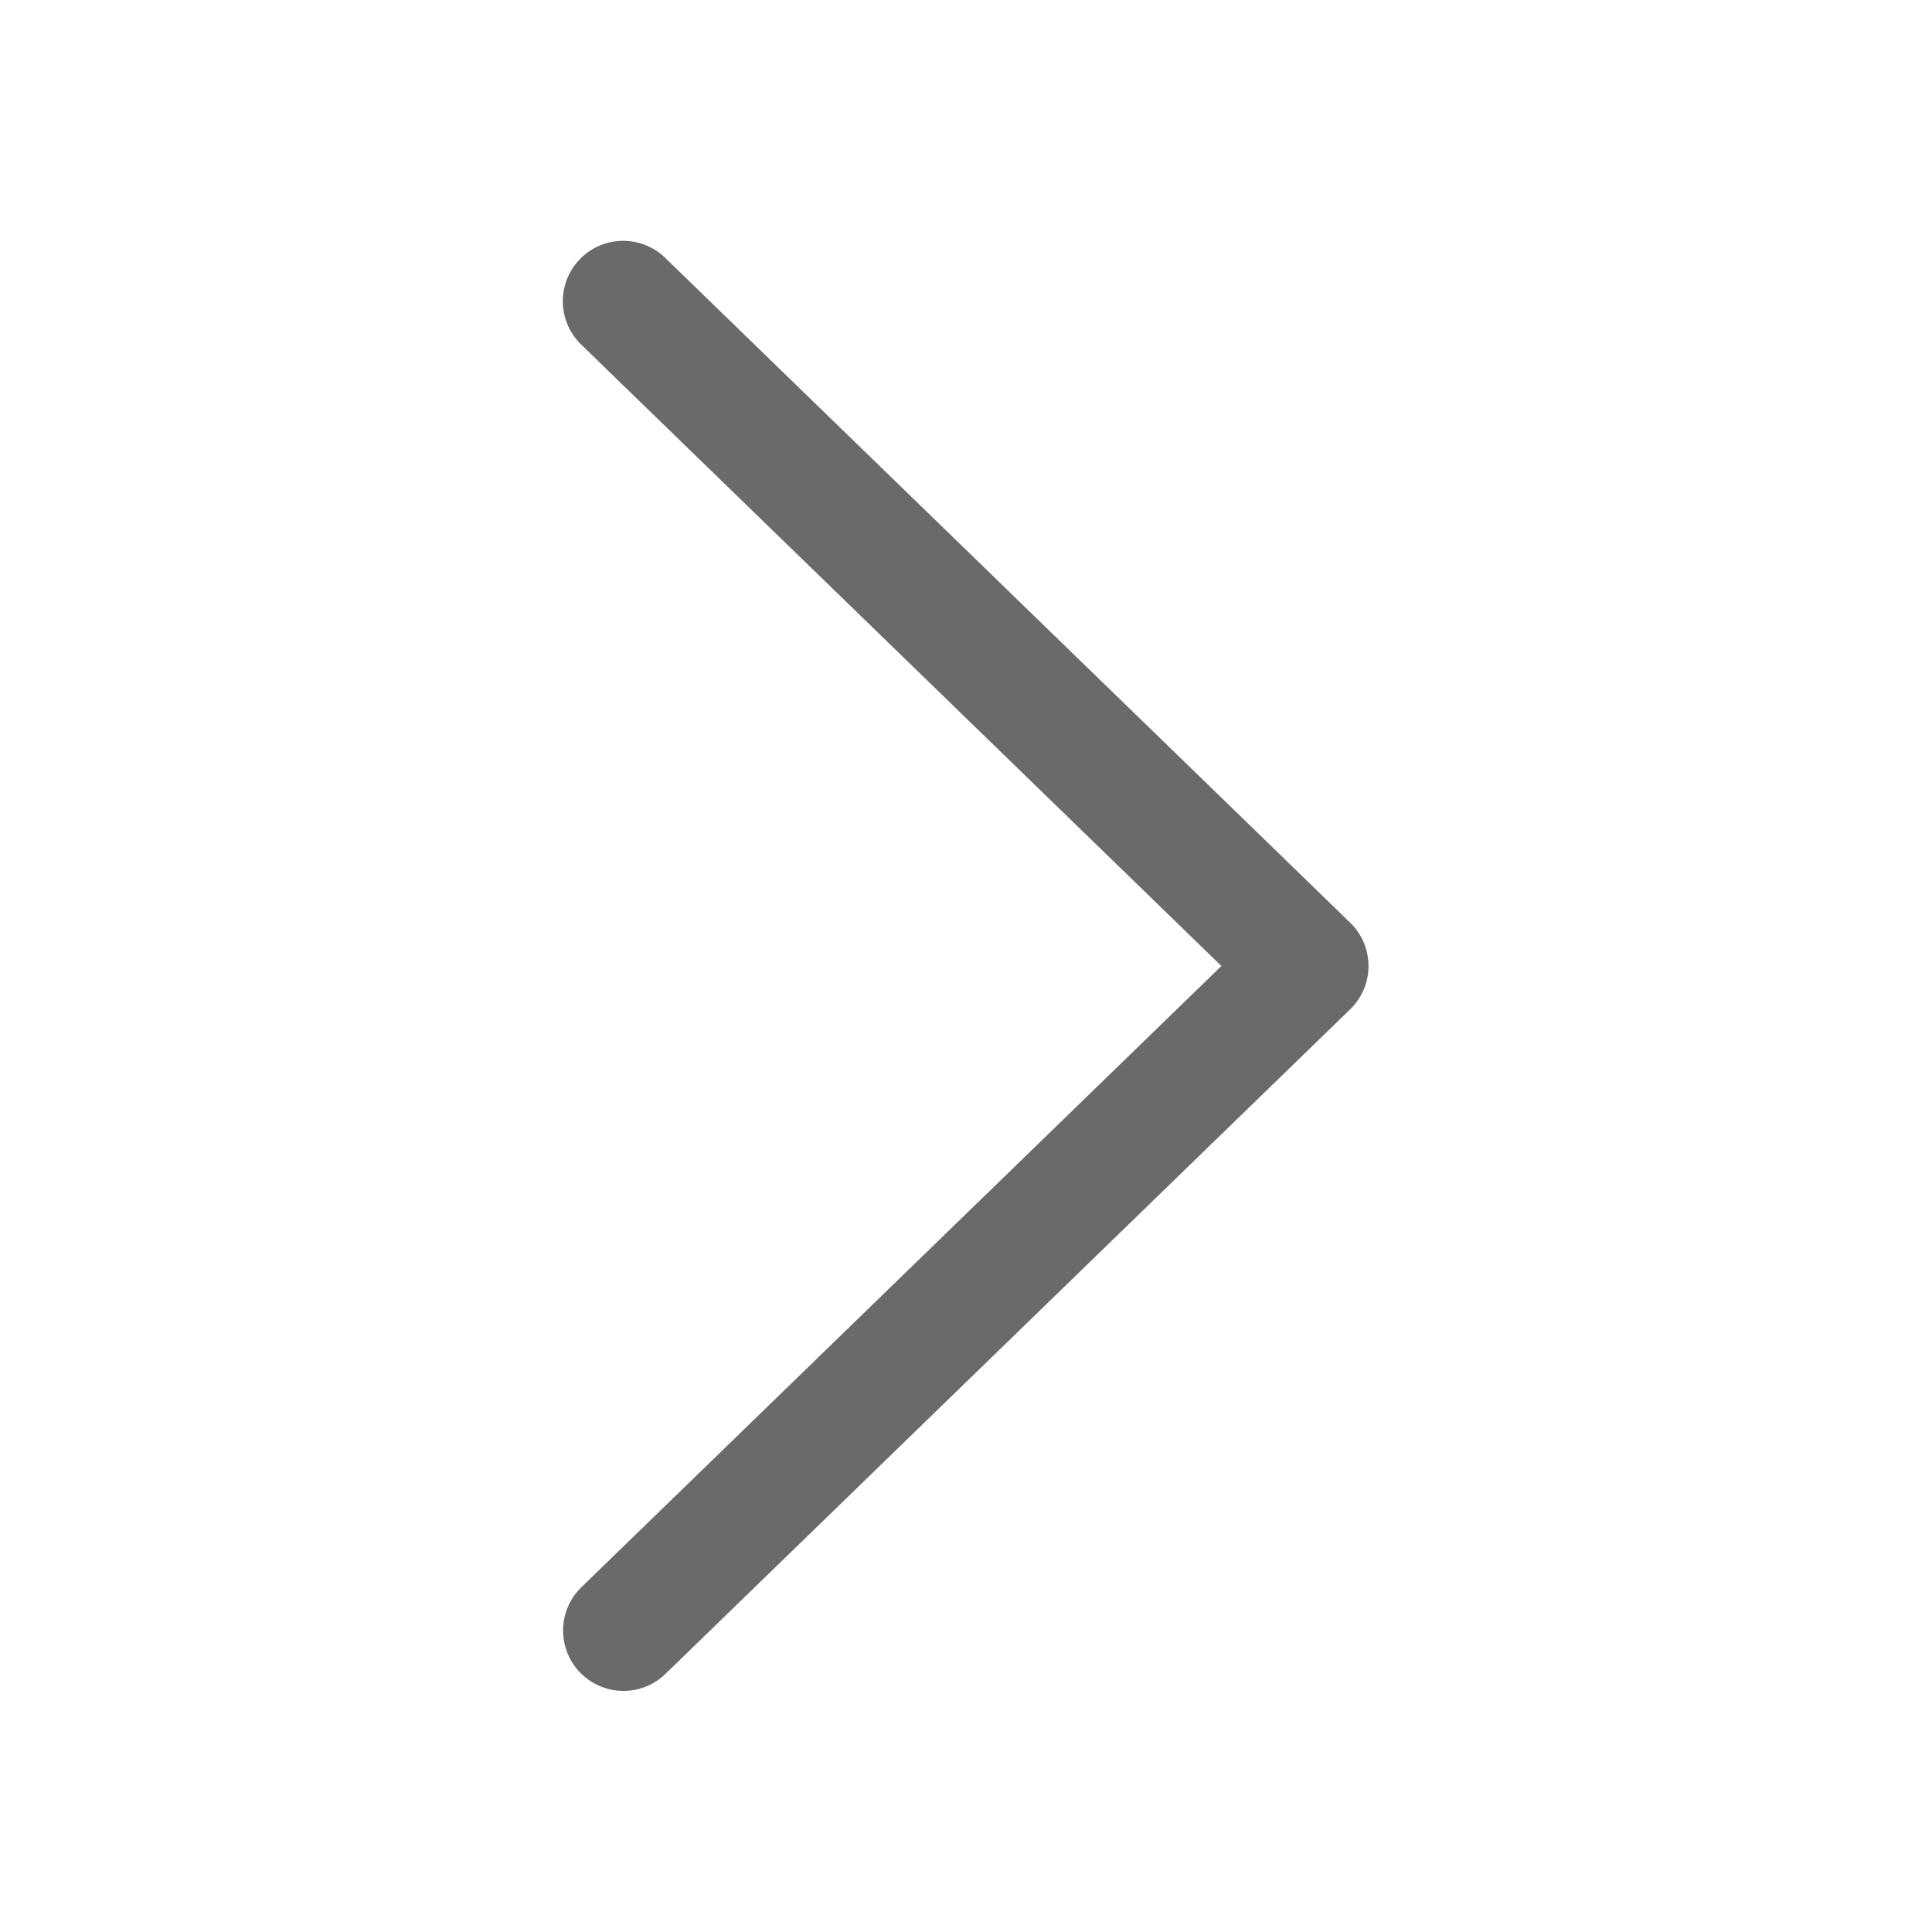 ﻿<?xml version="1.0" encoding="utf-8"?>
<svg xmlns="http://www.w3.org/2000/svg" viewBox="0 0 48 48" width="144" height="144">
  <path d="M15.461 5.984 A 1.5 1.5 0 0 0 14.455 8.576L30.346 24L14.455 39.424 A 1.5 1.5 0 1 0 16.545 41.576L33.545 25.076 A 1.5 1.5 0 0 0 33.545 22.924L16.545 6.424 A 1.5 1.5 0 0 0 15.461 5.984 z" fill="#6A6A6A" />
</svg>
